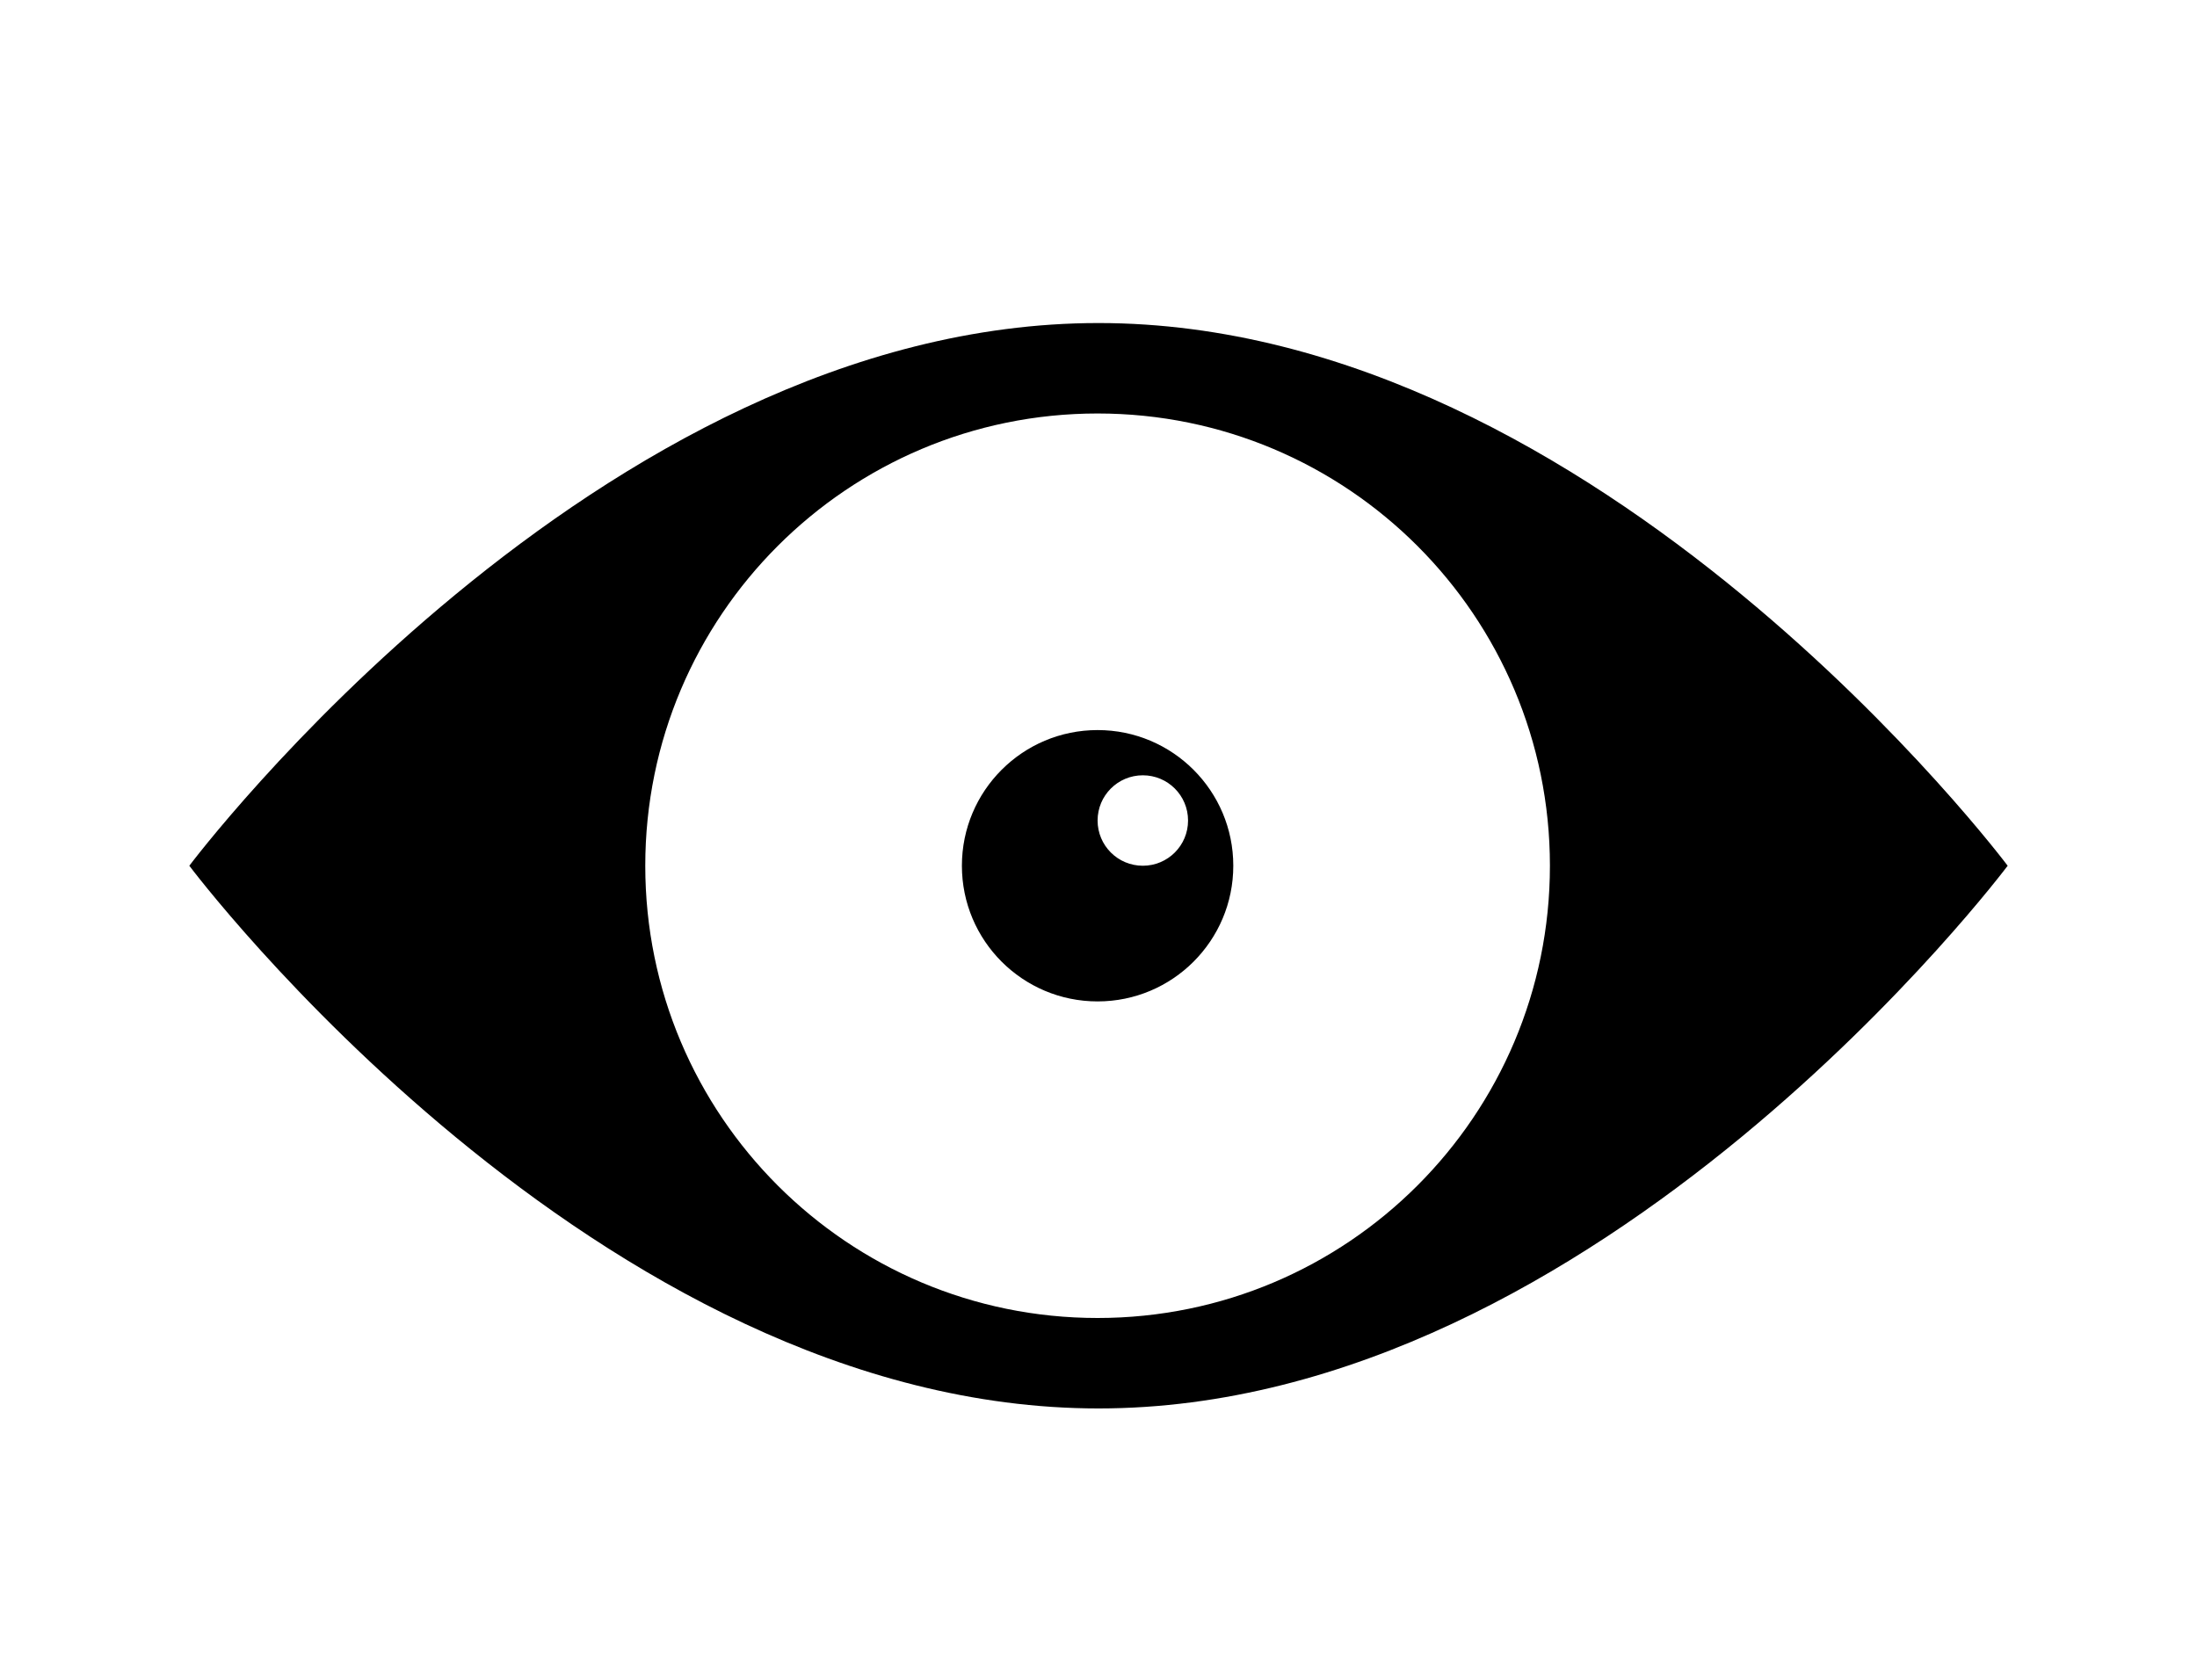 <svg viewBox="0 0 34 26" xmlns="http://www.w3.org/2000/svg">
  <path d="M17 21.8c7.77 0 14.07-8.4 14.07-8.4S24.77 5 17 5C9.23 5 2.93 13.4 2.93 13.4s6.3 8.4 14.07 8.4zm-.014-1.4c3.866 0 7-3.134 7-7s-3.134-7-7-7-7 3.134-7 7 3.134 7 7 7zm0-4.9c1.16 0 2.1-.94 2.1-2.1 0-1.16-.94-2.1-2.1-2.1-1.16 0-2.1.94-2.1 2.1 0 1.16.94 2.1 2.1 2.1zm.7-2.1c.387 0 .7-.313.7-.7 0-.387-.313-.7-.7-.7-.387 0-.7.313-.7.7 0 .387.313.7.7.7z" fill-rule="evenodd"/>
</svg>
